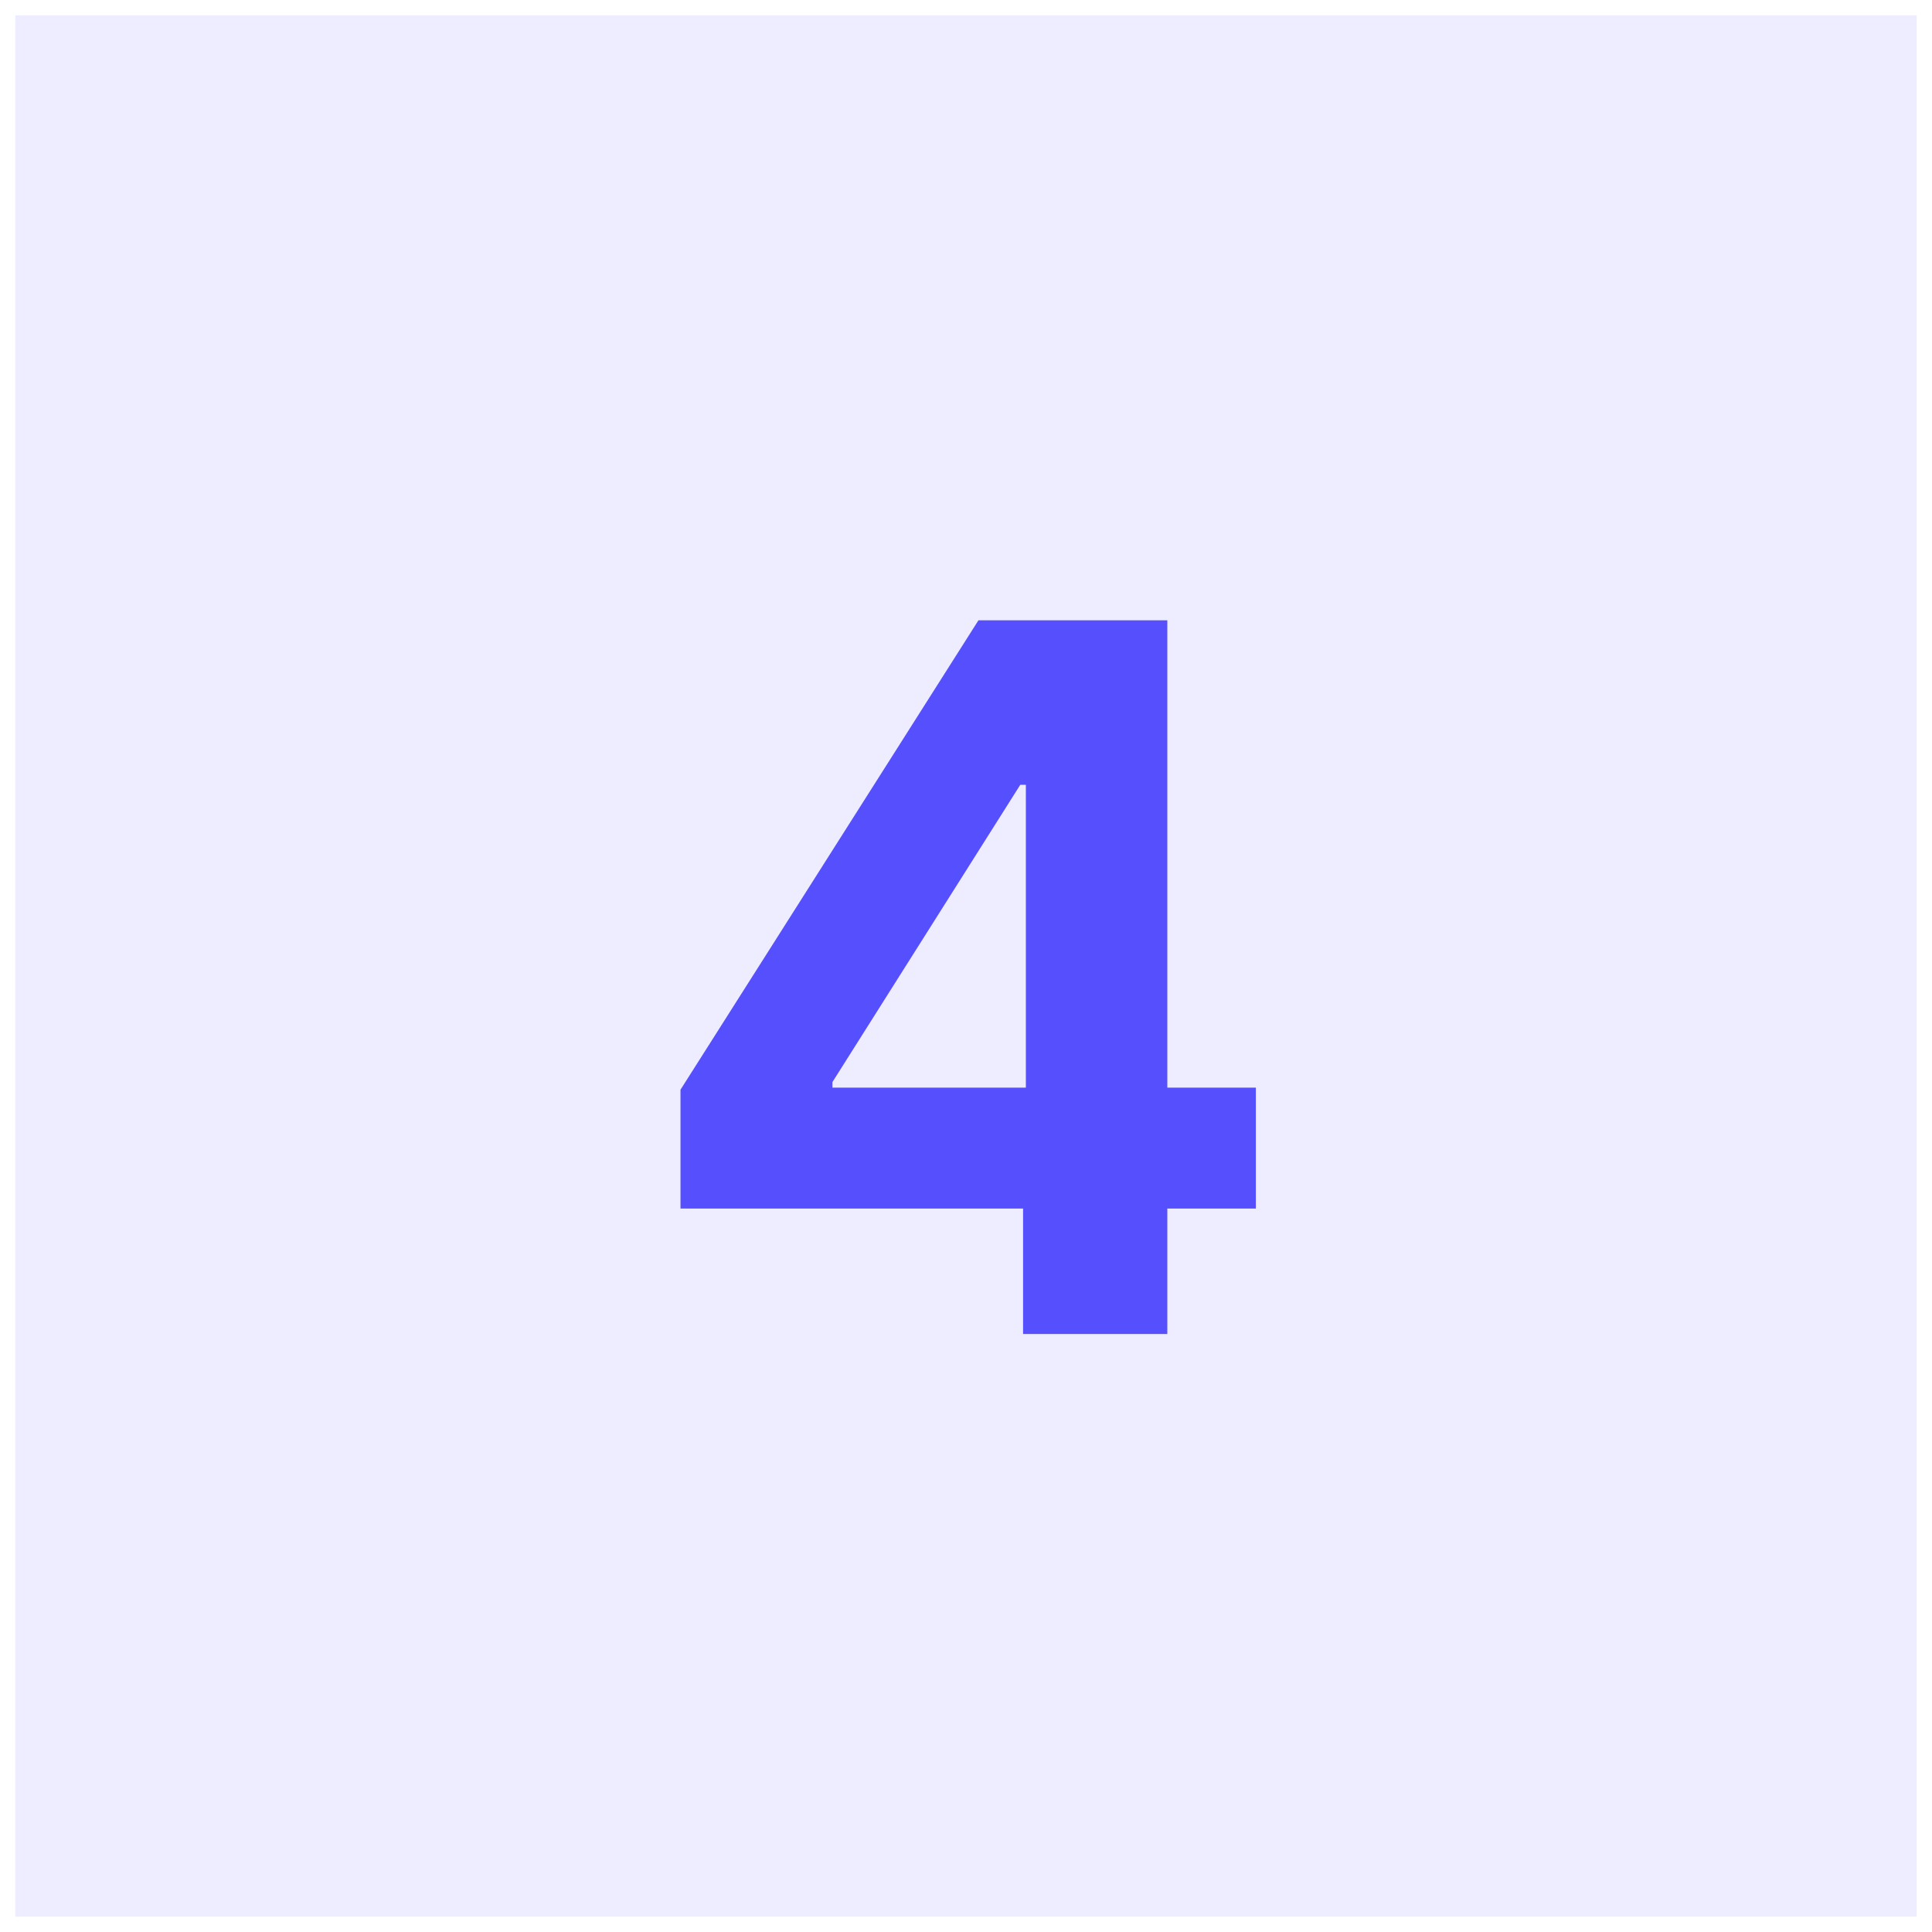 <svg width="63" height="63" viewBox="0 0 63 63" fill="none" xmlns="http://www.w3.org/2000/svg">
<rect width="62" height="62" transform="translate(0.5 0.5)" fill="#564FFD" fill-opacity="0.1"/>
<path d="M22.19 39.409V35.534L31.906 20.227H35.247V25.591H33.27L27.145 35.284V35.466H40.952V39.409H22.19ZM33.361 43.5V38.227L33.452 36.511V20.227H38.065V43.5H33.361Z" fill="#564FFD"/>
</svg>
